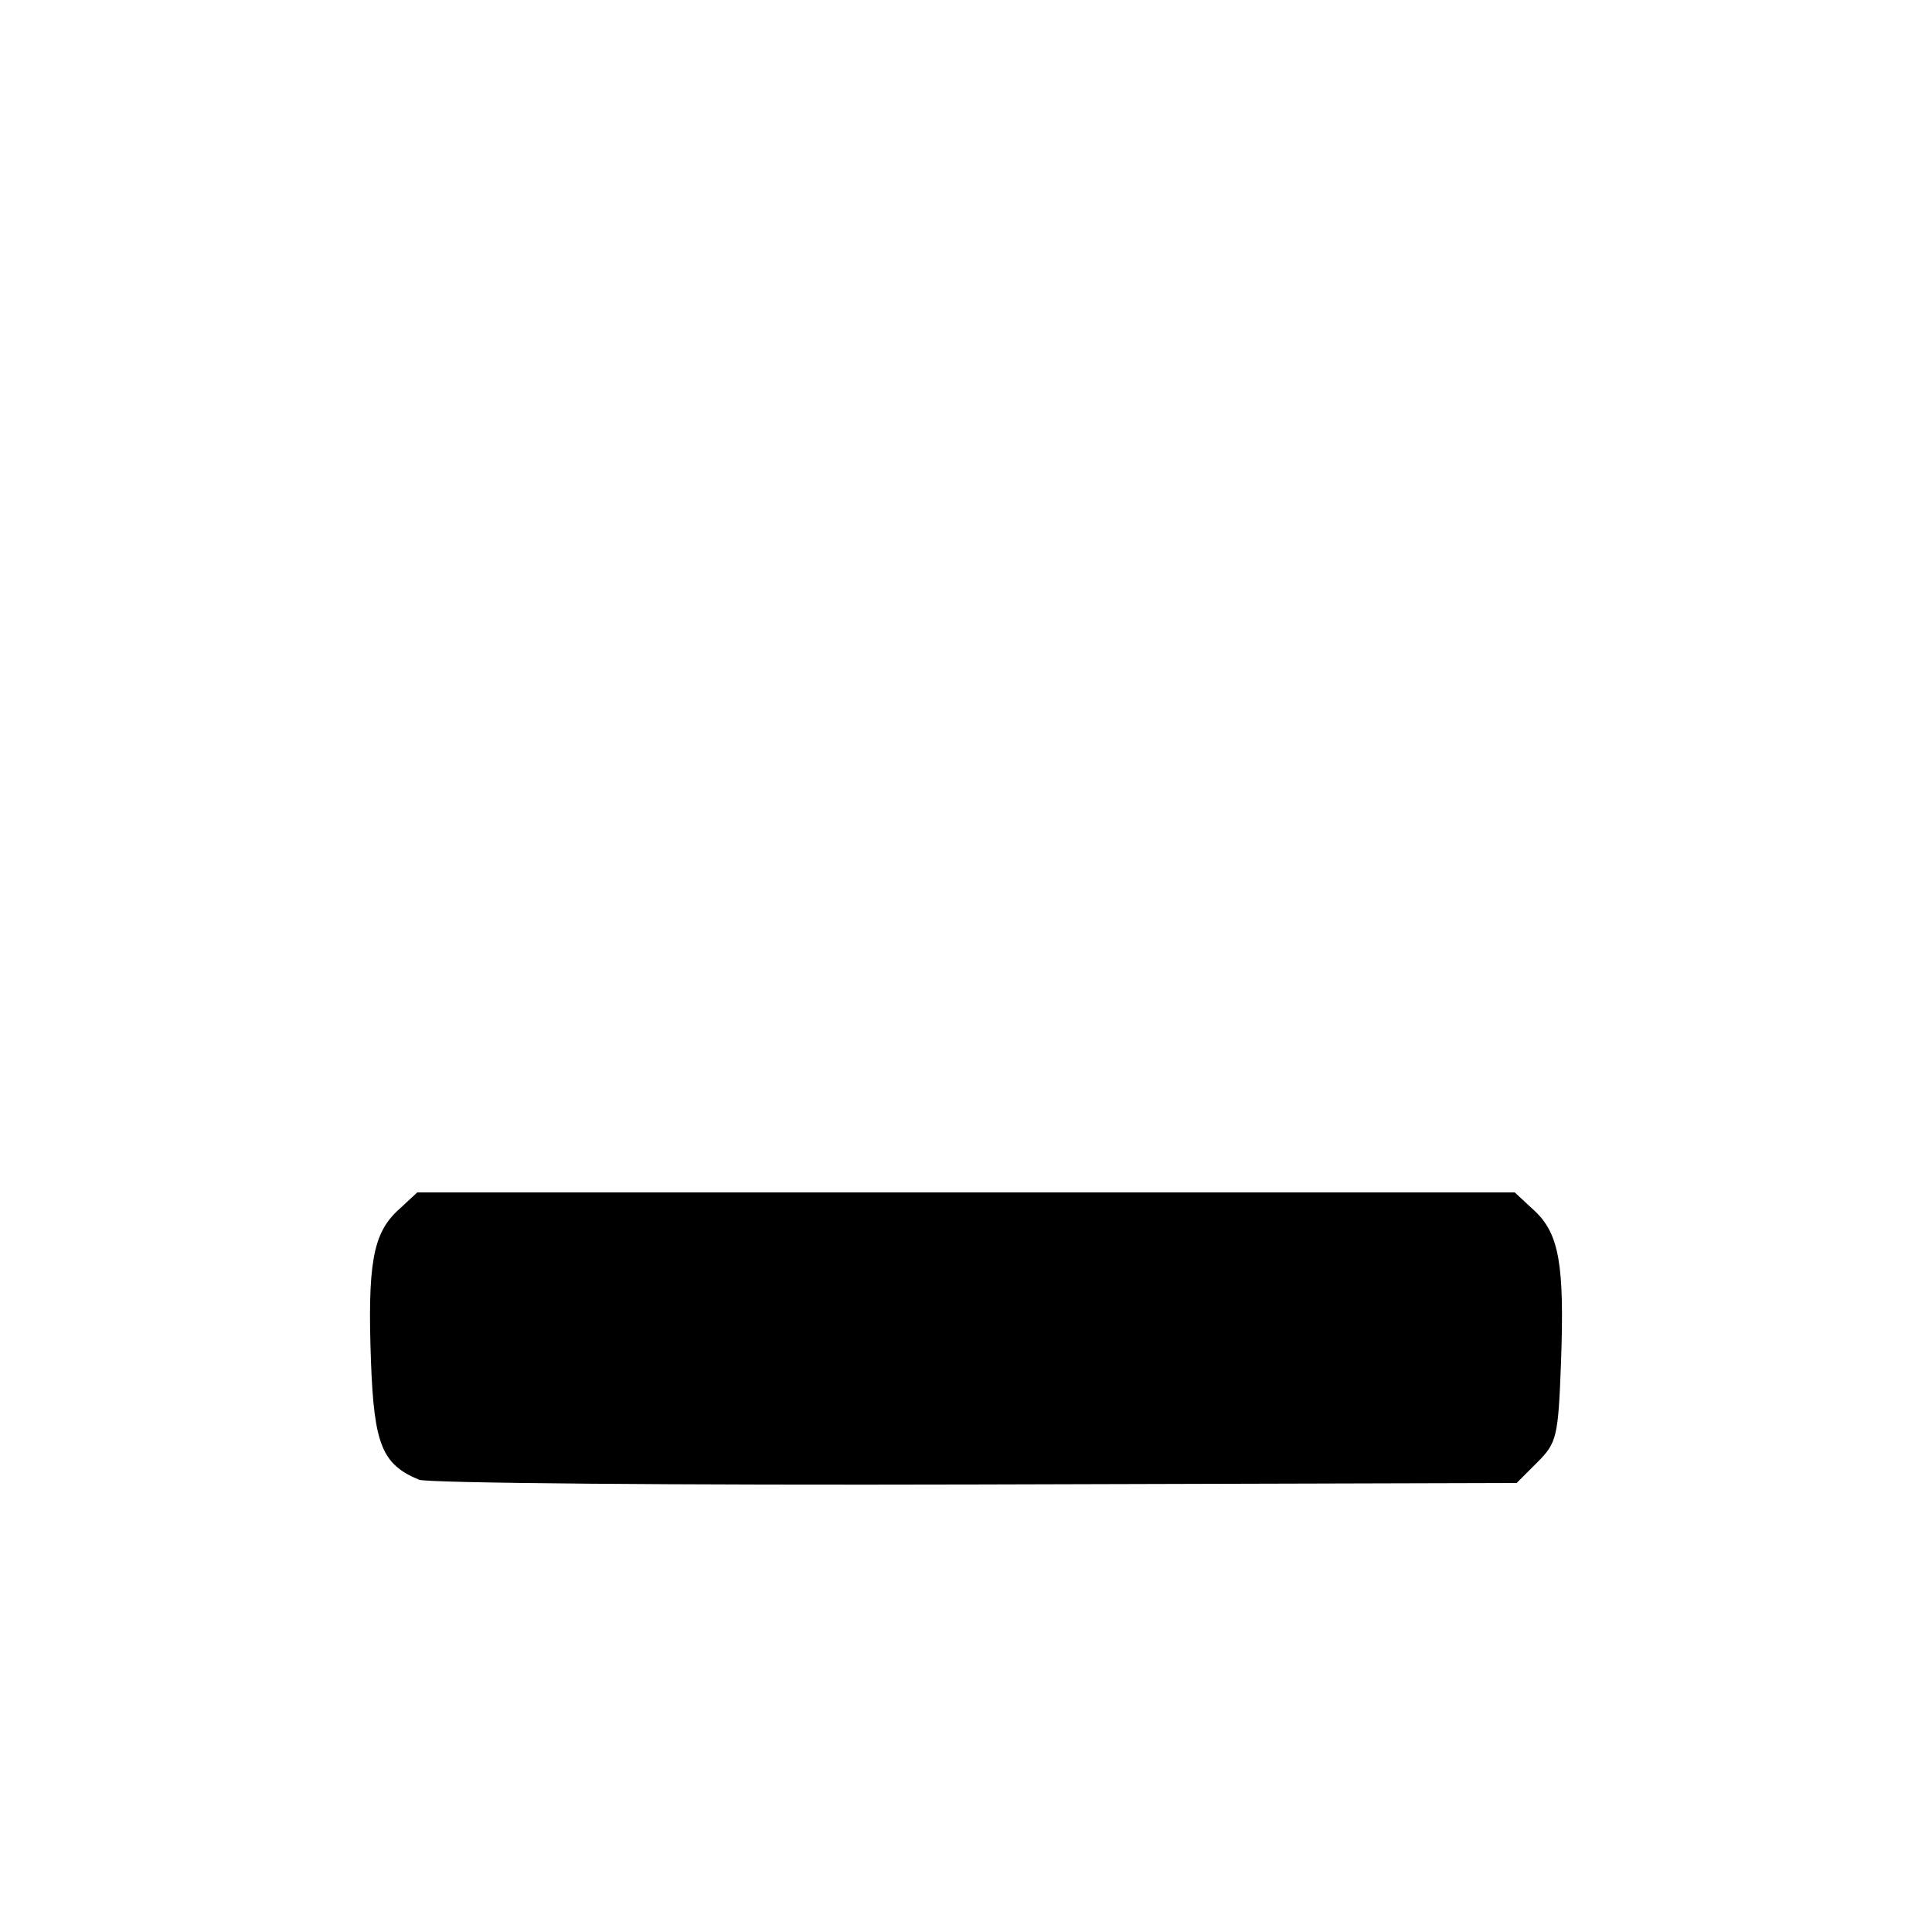 <?xml version="1.0" encoding="UTF-8" standalone="no"?>
<svg
   xmlns:dc="http://purl.org/dc/elements/1.1/"
   xmlns:cc="http://creativecommons.org/ns#"
   xmlns:rdf="http://www.w3.org/1999/02/22-rdf-syntax-ns#"
   xmlns:svg="http://www.w3.org/2000/svg"
   xmlns="http://www.w3.org/2000/svg"
   viewBox="0 0 26.002 26.002"
   height="26.002"
   width="26.002"
   version="1.1"
   id="svg5943">
  <defs
     id="defs5947" />
  <path
     id="path5953"
     d="M 5.637,19.914 C 5.143,19.709 5.034,19.441 4.993,18.326 c -0.048,-1.308 0.025,-1.724 0.361,-2.035 l 0.262,-0.243 7.385,0 7.385,0 0.262,0.243 c 0.336,0.311 0.409,0.727 0.361,2.044 -0.037,1.002 -0.056,1.083 -0.318,1.345 l -0.279,0.279 -7.285,0.02 c -4.007,0.011 -7.377,-0.018 -7.488,-0.064 z"
     style="fill:#000000" />
</svg>
